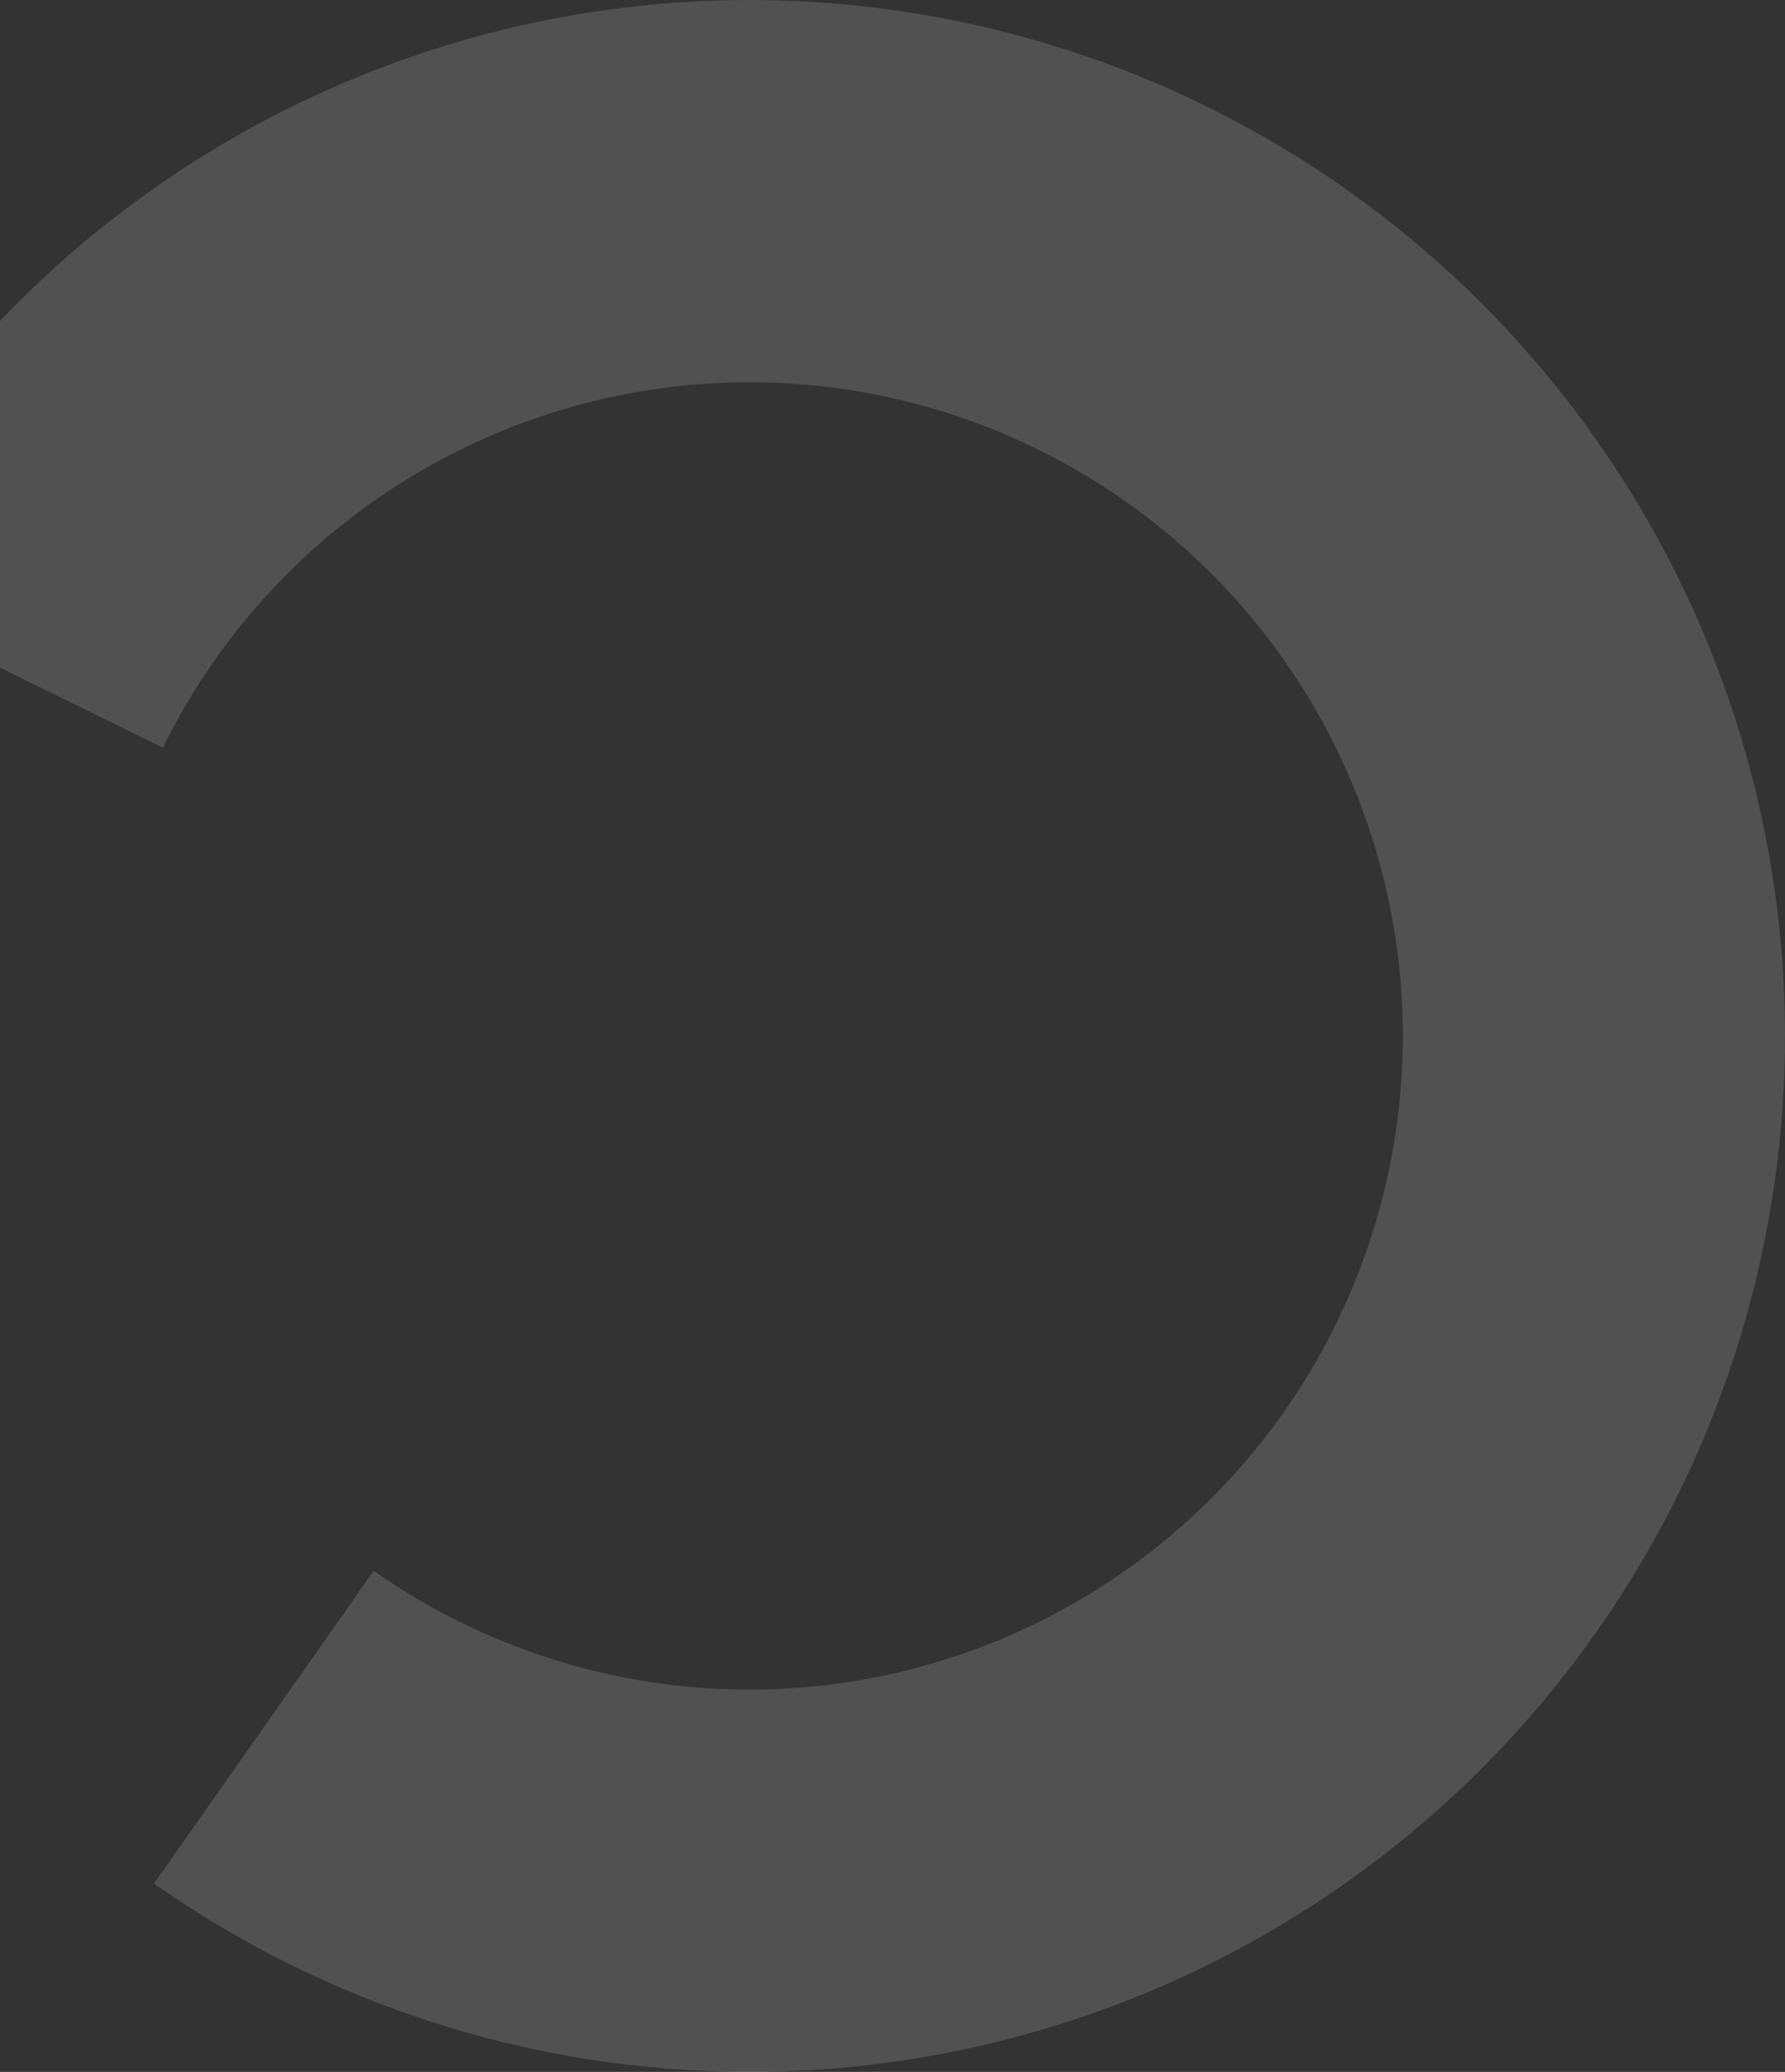 <svg width="237" height="275" viewBox="0 0 237 275" fill="none" xmlns="http://www.w3.org/2000/svg">
<rect x="0" y="0" width="237" height="275" fill="#333333" stroke="none"/>
<path d="M20.449 250.004C43.448 266.164 70.846 274.887 98.954 274.999C127.062 275.111 154.528 266.605 177.654 250.629C200.78 234.653 218.454 211.972 228.296 185.644C238.138 159.315 239.674 130.603 232.698 103.374C225.722 76.146 210.569 51.709 189.28 33.356C167.99 15.004 141.588 3.616 113.629 0.728C85.67 -2.16 57.497 3.589 32.906 17.203C8.314 30.816 -11.514 51.639 -23.909 76.866L21.629 99.24C29.45 83.322 41.962 70.183 57.479 61.593C72.996 53.003 90.773 49.375 108.415 51.197C126.057 53.02 142.717 60.205 156.151 71.786C169.584 83.366 179.146 98.786 183.548 115.967C187.949 133.148 186.98 151.265 180.77 167.879C174.56 184.492 163.408 198.803 148.815 208.884C134.223 218.965 116.891 224.332 99.155 224.262C81.419 224.191 64.131 218.687 49.619 208.49L20.449 250.004Z" fill="white" fill-opacity="0.15"/>
</svg>
